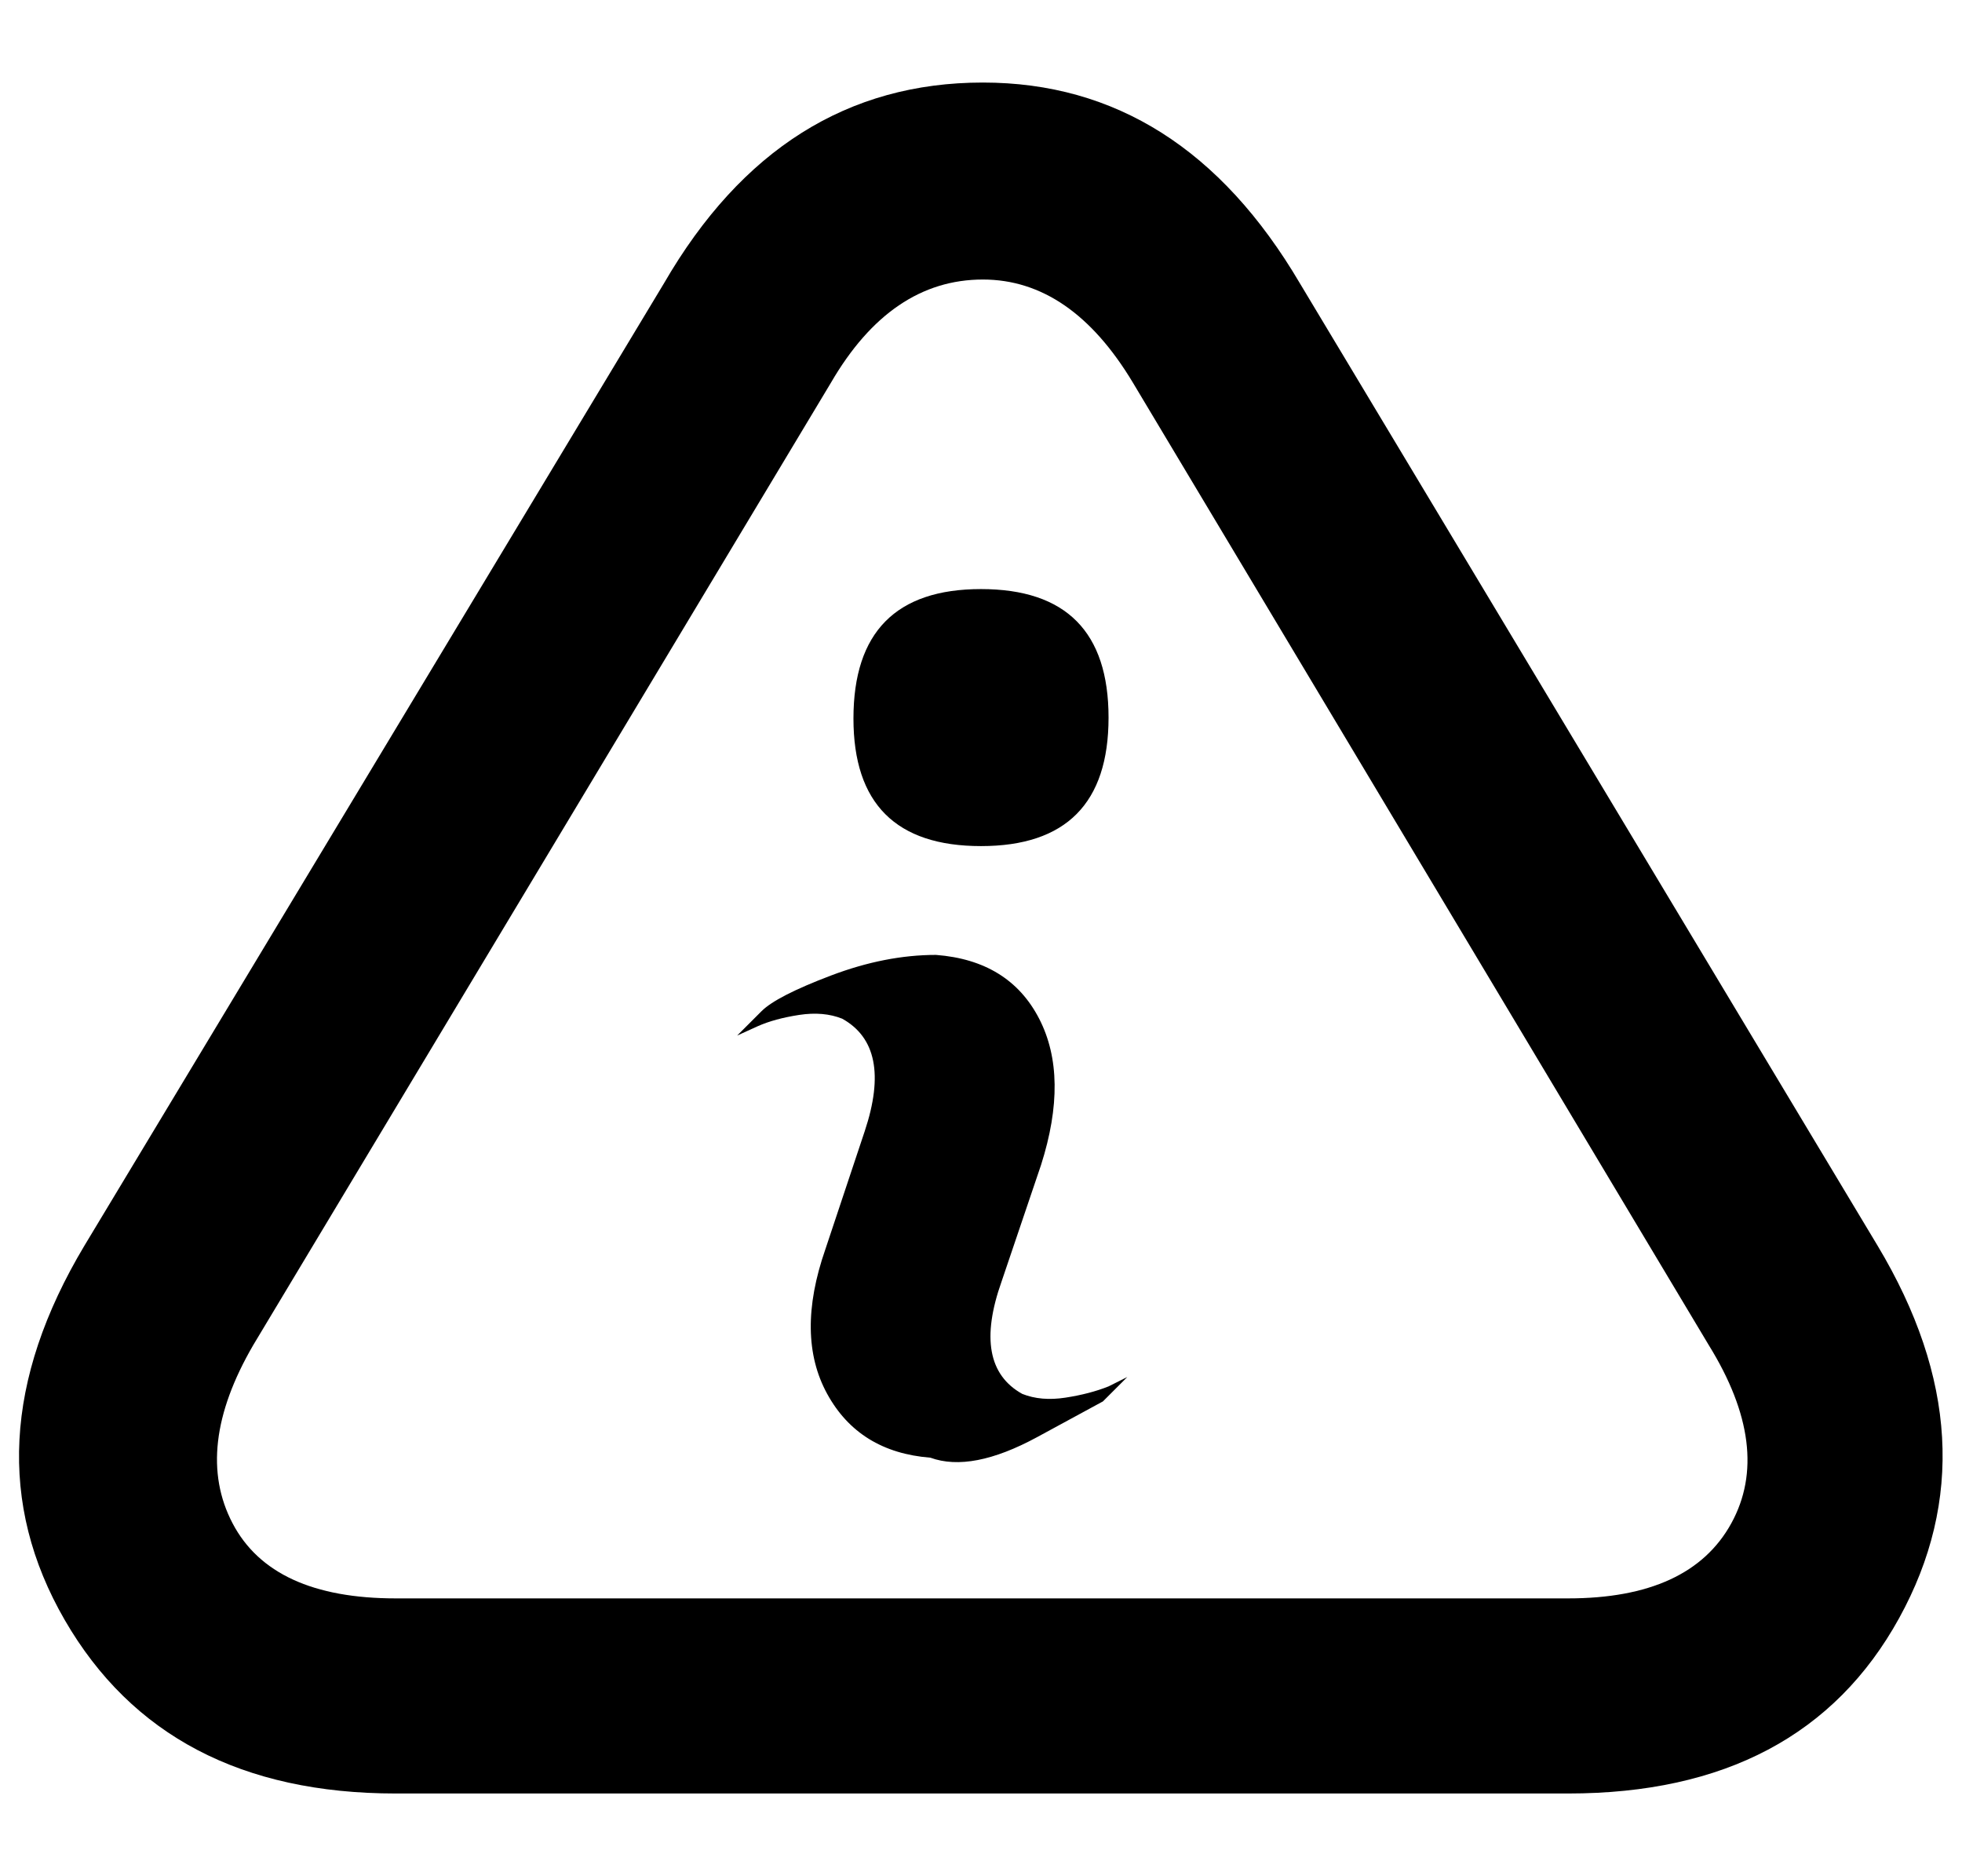 <?xml version="1.0" standalone="no"?>
<!DOCTYPE svg PUBLIC "-//W3C//DTD SVG 1.1//EN" "http://www.w3.org/Graphics/SVG/1.1/DTD/svg11.dtd" >
<svg xmlns="http://www.w3.org/2000/svg" xmlns:xlink="http://www.w3.org/1999/xlink" version="1.1" viewBox="-10 0 1046 1000">
   <path fill="currentColor"
d="M514 149q-49 0 -81 55l-308 513q-32 55 -11 95t87 40h625q65 0 87 -40t-12 -95l-307 -513q-33 -55 -80 -55zM514 44q106 0 169 107l308 513q63 105 11.5 198.5t-176.5 93.5h-625q-123 0 -176.5 -92.5t10.5 -199.5l309 -513q62 -107 170 -107zM591 734l-13 13t-35 19
t-57 11q-38 -3 -55 -34t-1 -77l21 -63q15 -45 -12 -60q-10 -4 -23 -2t-22 6l-11 5l13 -13q8 -8 37 -19t56 -11q39 3 55 34t1 78l-21 62q-16 45 11 60q10 4 23 2t23 -6zM445 383q0 -69 68 -69t68 68.5t-68 68.5t-68 -68z" />
</svg>

